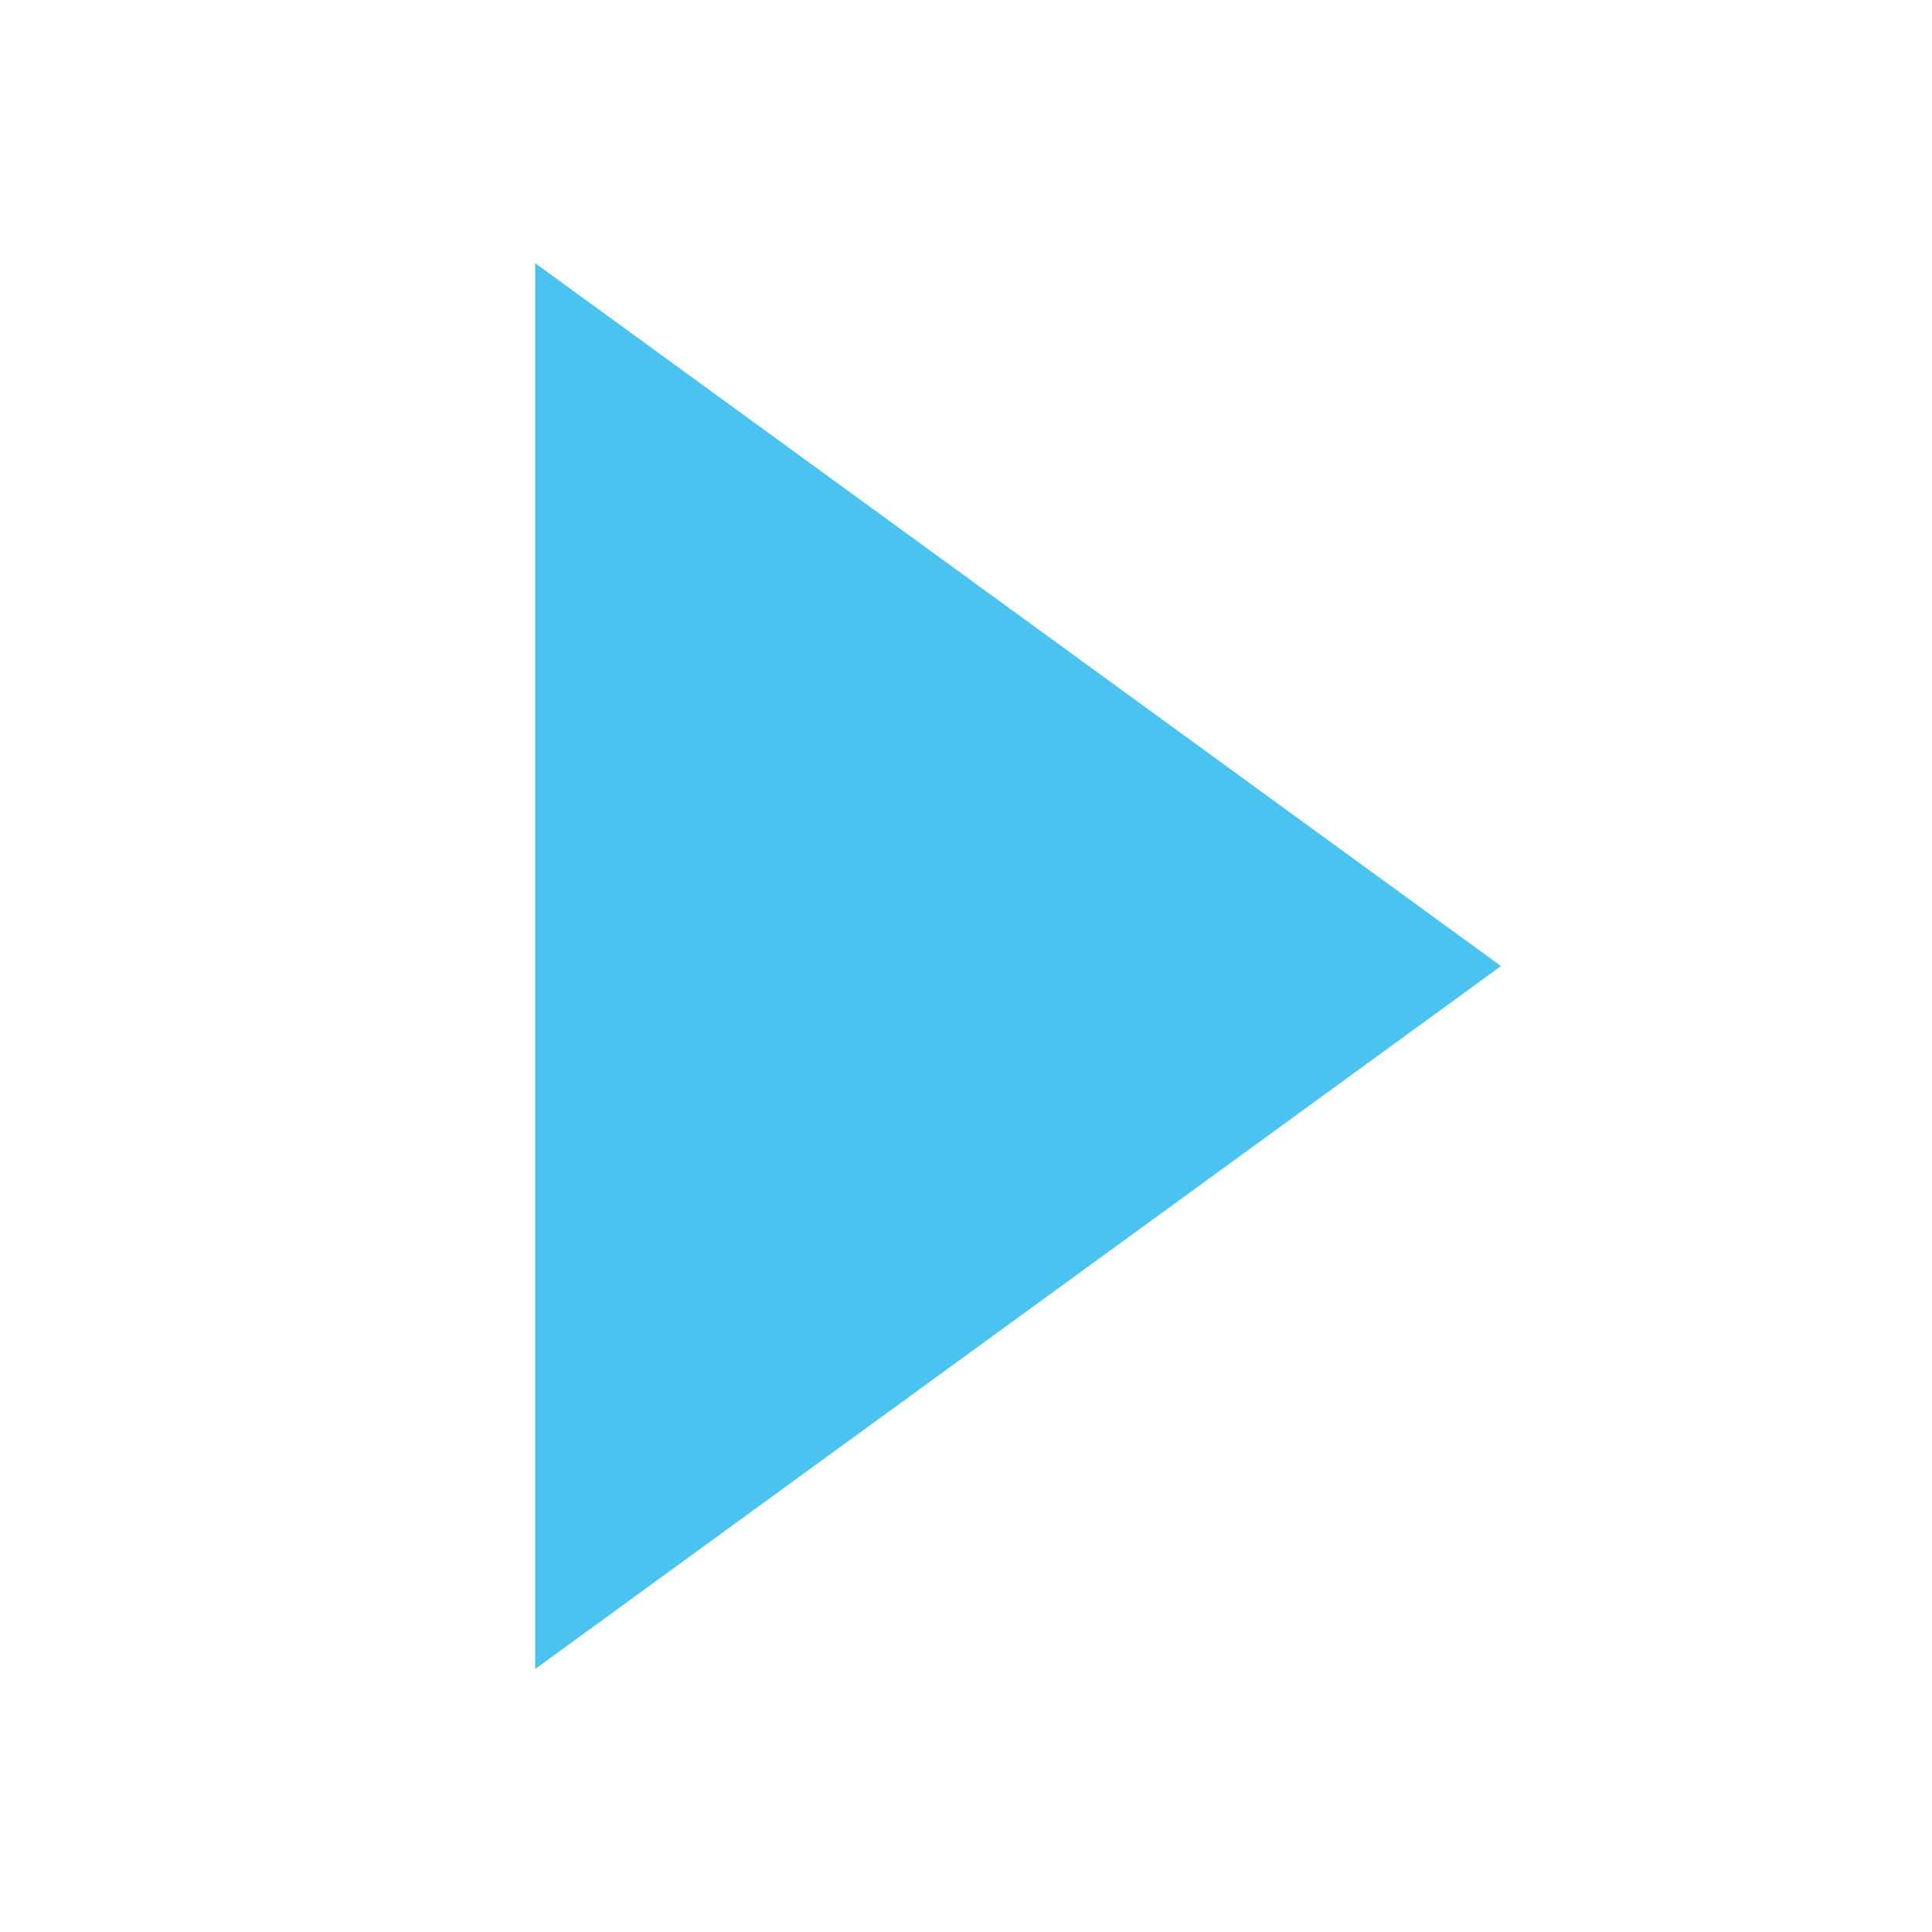 <?xml version="1.0" encoding="UTF-8" standalone="no"?>
<!DOCTYPE svg PUBLIC "-//W3C//DTD SVG 1.1//EN" "http://www.w3.org/Graphics/SVG/1.1/DTD/svg11.dtd">
<svg width="100%" height="100%" viewBox="0 0 40 40" version="1.1" xmlns="http://www.w3.org/2000/svg" xmlns:xlink="http://www.w3.org/1999/xlink" xml:space="preserve" xmlns:serif="http://www.serif.com/" style="fill-rule:evenodd;clip-rule:evenodd;stroke-linejoin:round;stroke-miterlimit:2;">
    <g transform="matrix(2.71924e-16,4.441,-2.851,1.74601e-16,73.605,-34.614)">
        <path d="M12.298,14.917L15.575,21.931L9.021,21.931L12.298,14.917Z" style="fill:rgb(75,195,241);"/>
    </g>
</svg>

